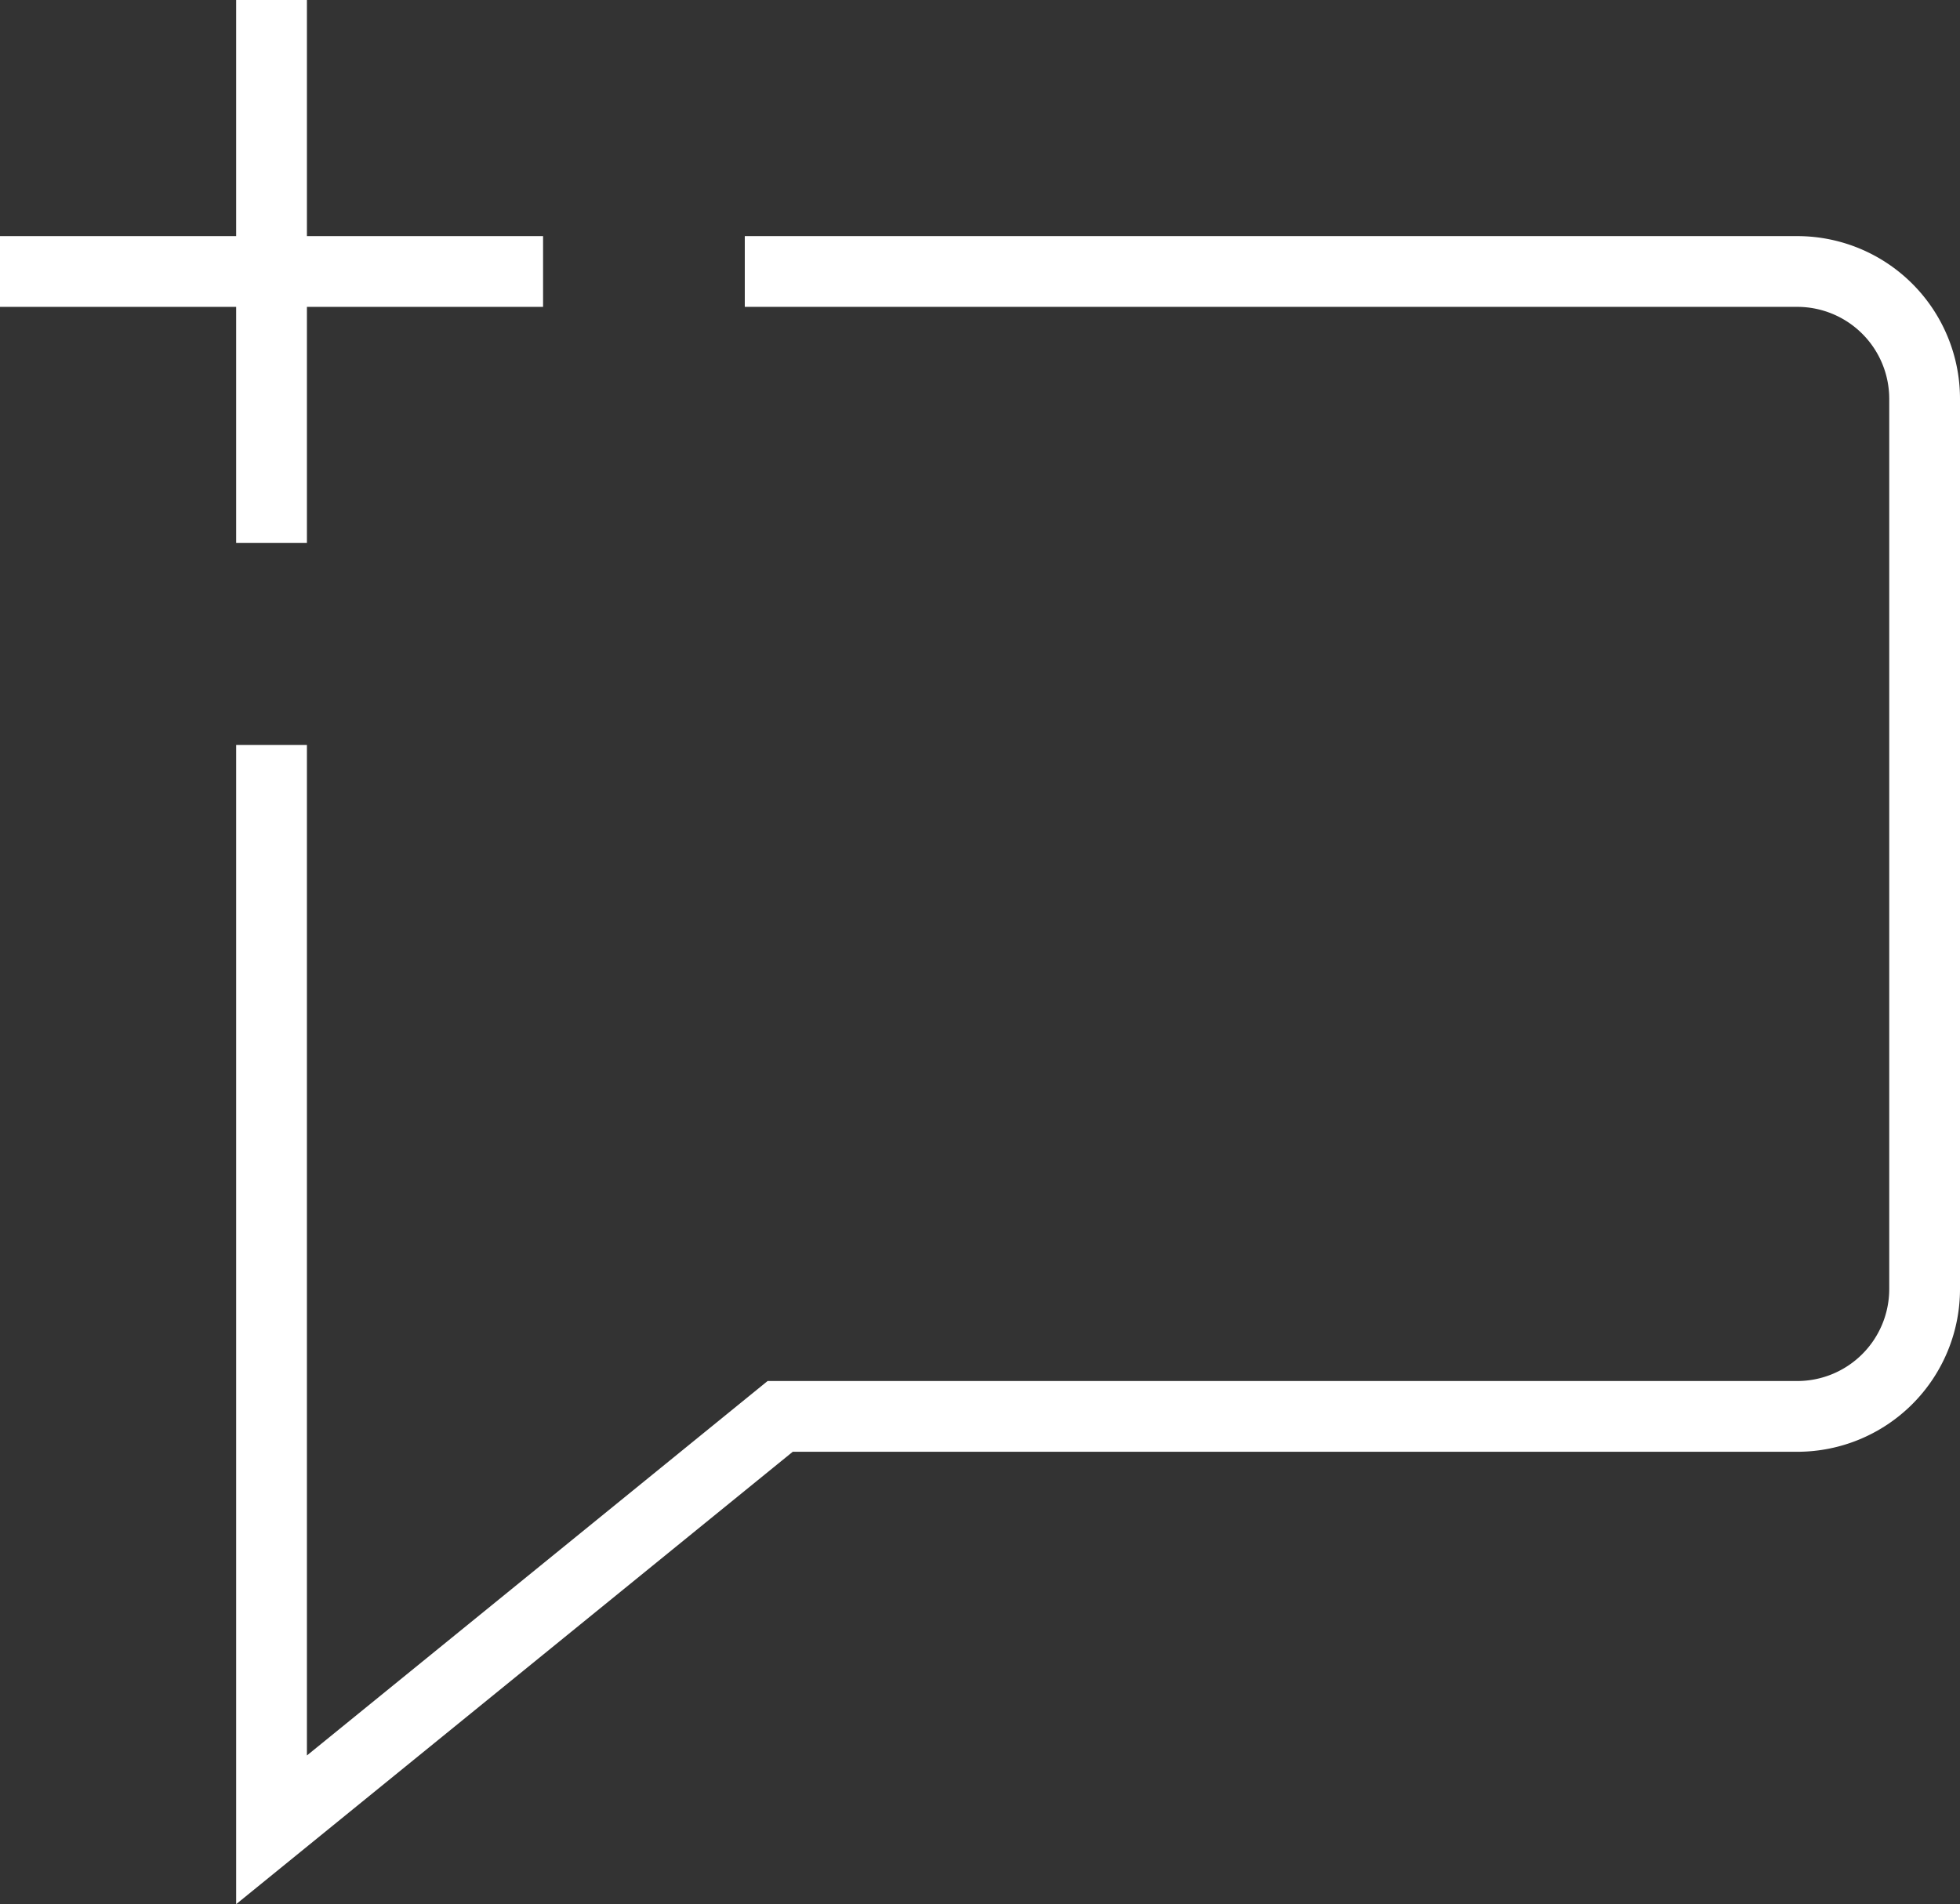 <svg xmlns="http://www.w3.org/2000/svg" width="55.393" height="53.825" viewBox="0 0 55.393 53.825">
  <rect x="0" y="0" width="55.393" height="53.825" fill="#333333" stroke="none"/>
  <g id="comment-add" transform="translate(1 1)">
    <path id="Path_1647" data-name="Path 1647" d="M10,24.383V54.049L24.375,42.363h28.75a3.6,3.6,0,0,0,3.594-3.6V13.6A3.6,3.6,0,0,0,53.125,10H24.375" transform="translate(-3.326 -3.326)" fill="none" stroke="#fff" stroke-linecap="square" stroke-miterlimit="10" stroke-width="2"/>
    <line id="Line_469" data-name="Line 469" y2="13.348" transform="translate(6.674 0)" fill="none" stroke="#fff" stroke-linecap="square" stroke-miterlimit="10" stroke-width="2"/>
    <line id="Line_470" data-name="Line 470" x2="13.348" transform="translate(0 6.674)" fill="none" stroke="#fff" stroke-linecap="square" stroke-miterlimit="10" stroke-width="2"/>
  </g>
</svg>
